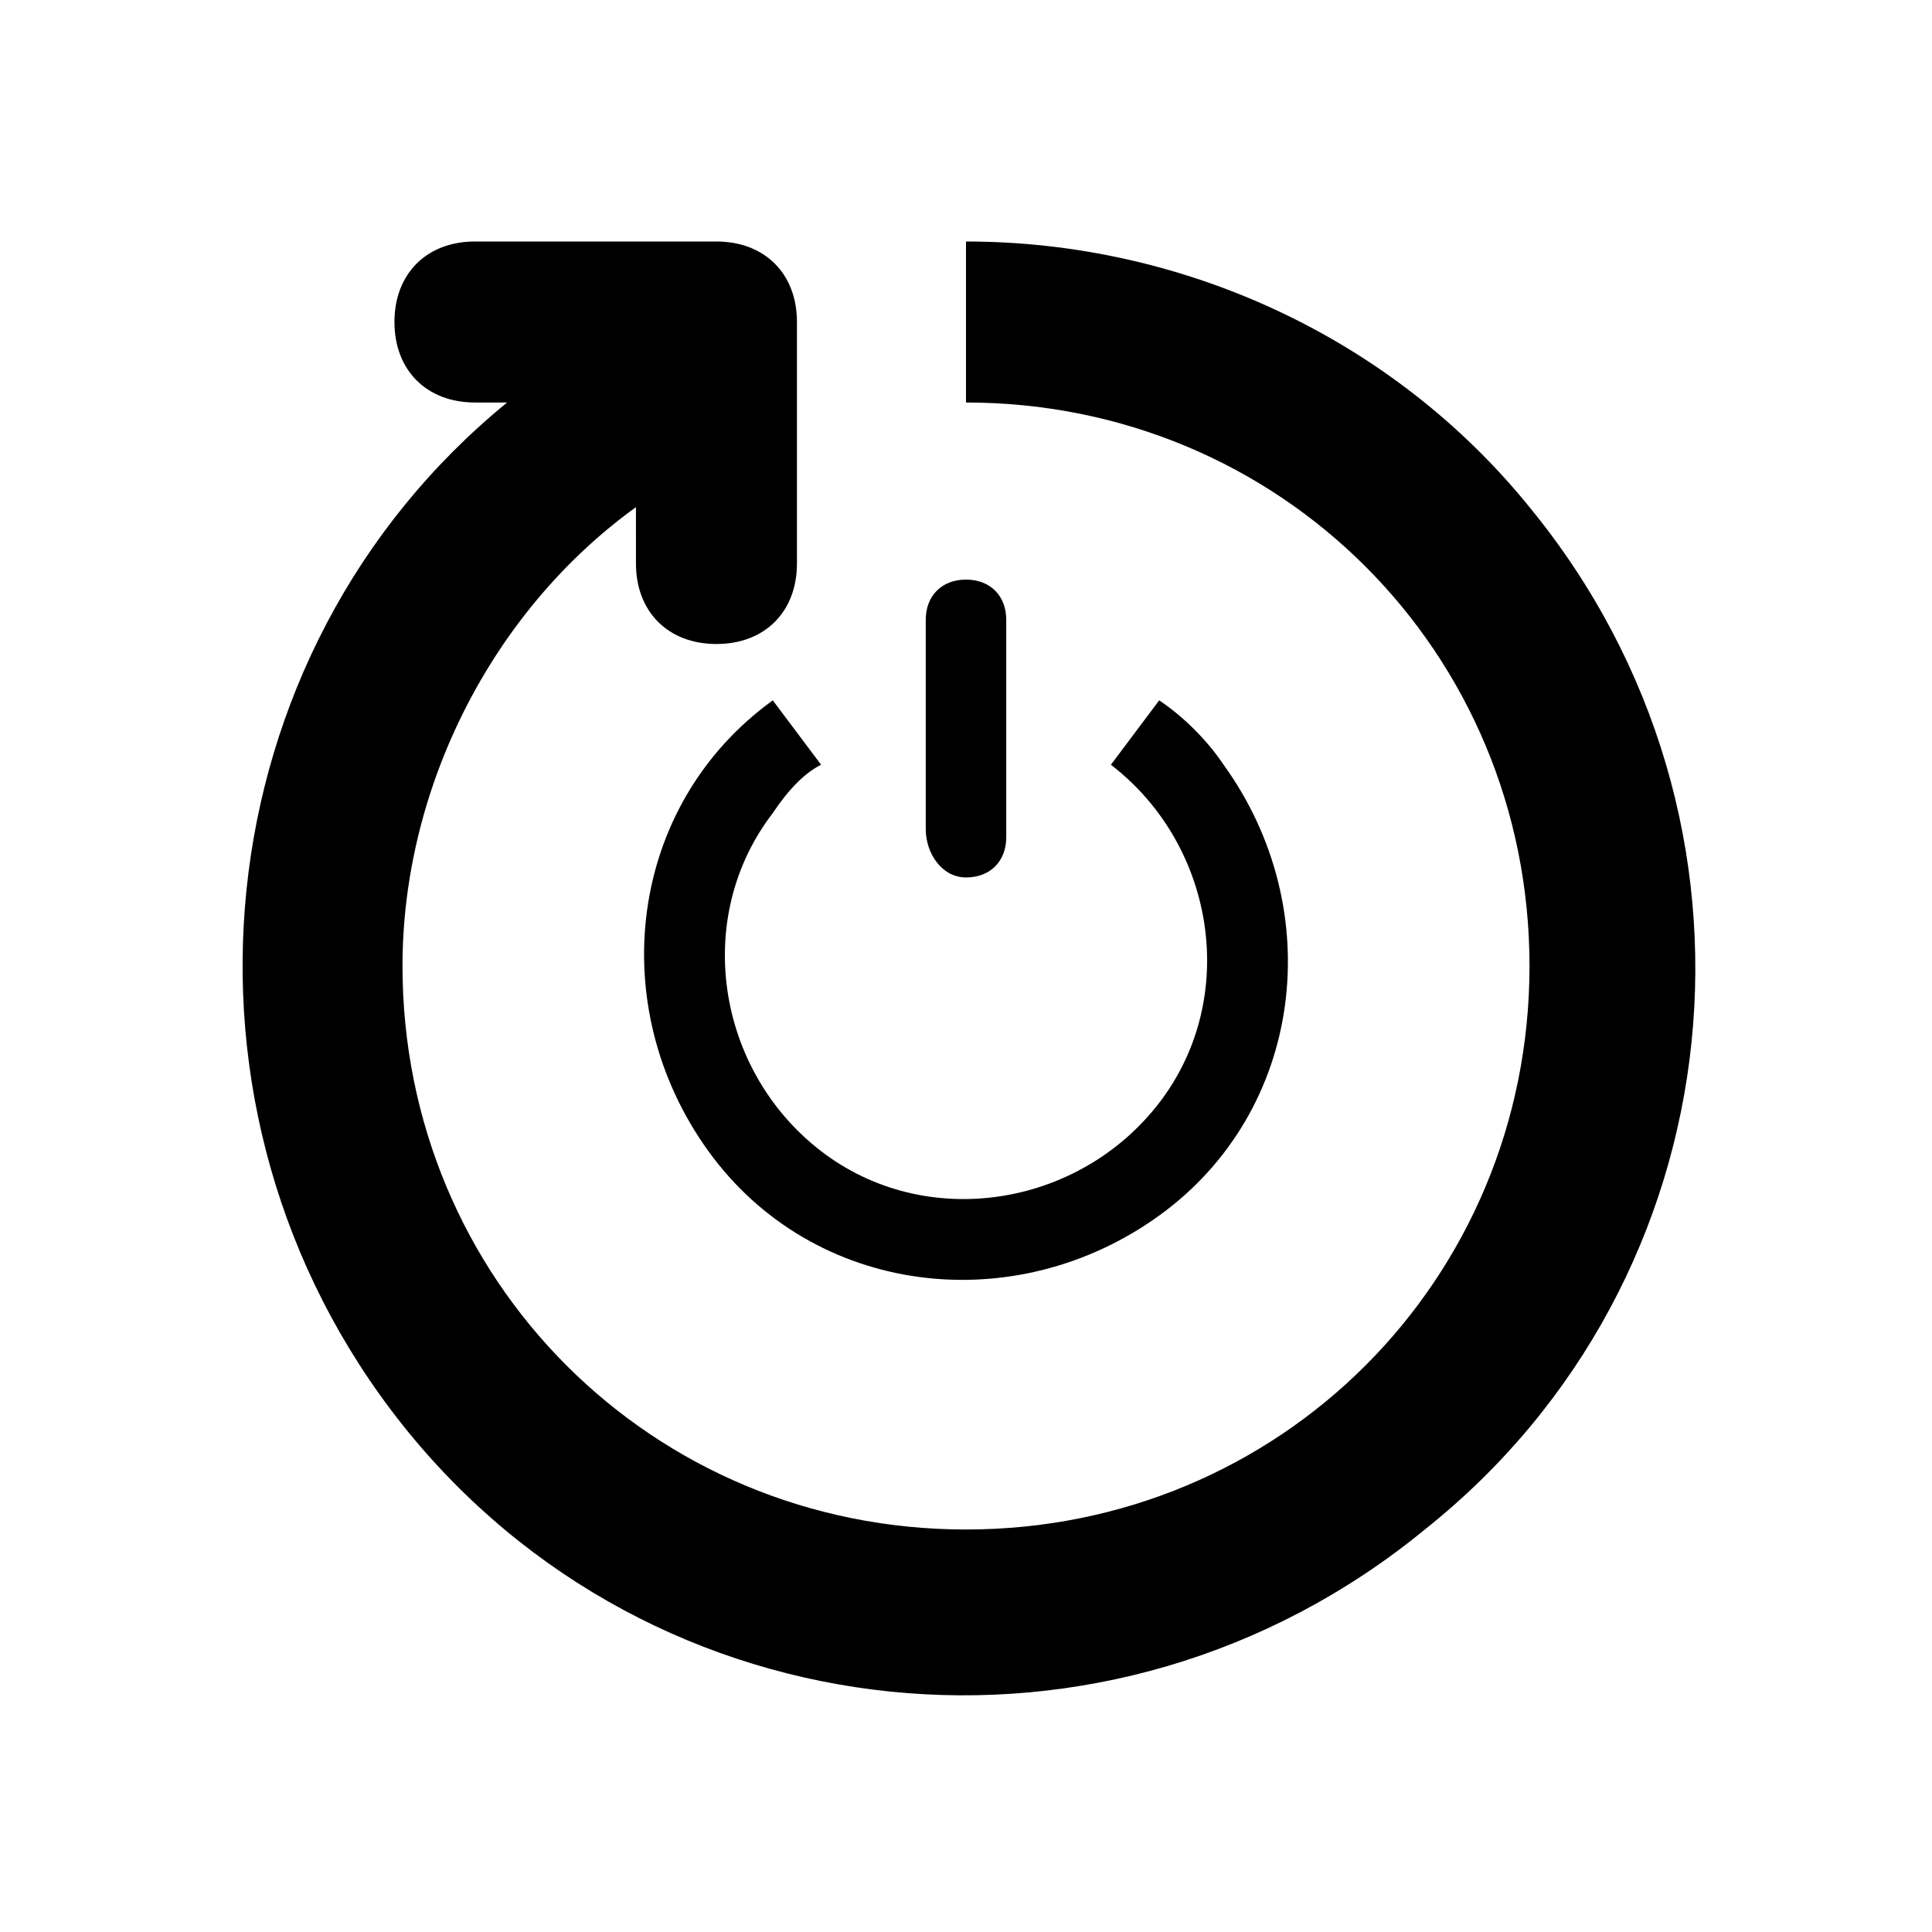 <?xml version="1.0" encoding="utf-8"?>
<!-- Generator: Adobe Illustrator 26.0.3, SVG Export Plug-In . SVG Version: 6.00 Build 0)  -->
<svg version="1.1" id="圖層_1" xmlns="http://www.w3.org/2000/svg" xmlns:xlink="http://www.w3.org/1999/xlink" x="0px" y="0px"
	 viewBox="0 0 24 24" style="enable-background:new 0 0 24 24;" xml:space="preserve">
<desc>Created with Sketch.</desc>
<path d="M12,10.9c0.3,0,0.5-0.2,0.5-0.5V7.7c0-0.3-0.2-0.5-0.5-0.5c-0.3,0-0.5,0.2-0.5,0.5v2.6C11.5,10.6,11.7,10.9,12,10.9z
	 M10.2,9.5L9.6,8.7c-1.8,1.3-2.1,3.8-0.8,5.6s3.8,2.1,5.6,0.8s2.1-3.8,0.8-5.6c-0.2-0.3-0.5-0.6-0.8-0.8l-0.6,0.8
	c1.3,1,1.6,2.9,0.6,4.2s-2.9,1.6-4.2,0.6s-1.6-2.9-0.6-4.2C9.8,9.8,10,9.6,10.2,9.5z M12,3v2c3.9,0,7,3.1,7,7s-3.1,7-7,7s-7-3.1-7-7
	c0-2.2,1.1-4.4,2.9-5.7V7c0,0.6,0.4,1,1,1c0.6,0,1-0.4,1-1V4c0-0.6-0.4-1-1-1h-3c-0.6,0-1,0.4-1,1s0.4,1,1,1h0.4
	C2.5,8.1,1.9,13.8,5,17.7s8.8,4.5,12.7,1.3c3.9-3.1,4.5-8.8,1.3-12.7C17.3,4.2,14.7,3,12,3z"/>
</svg>
